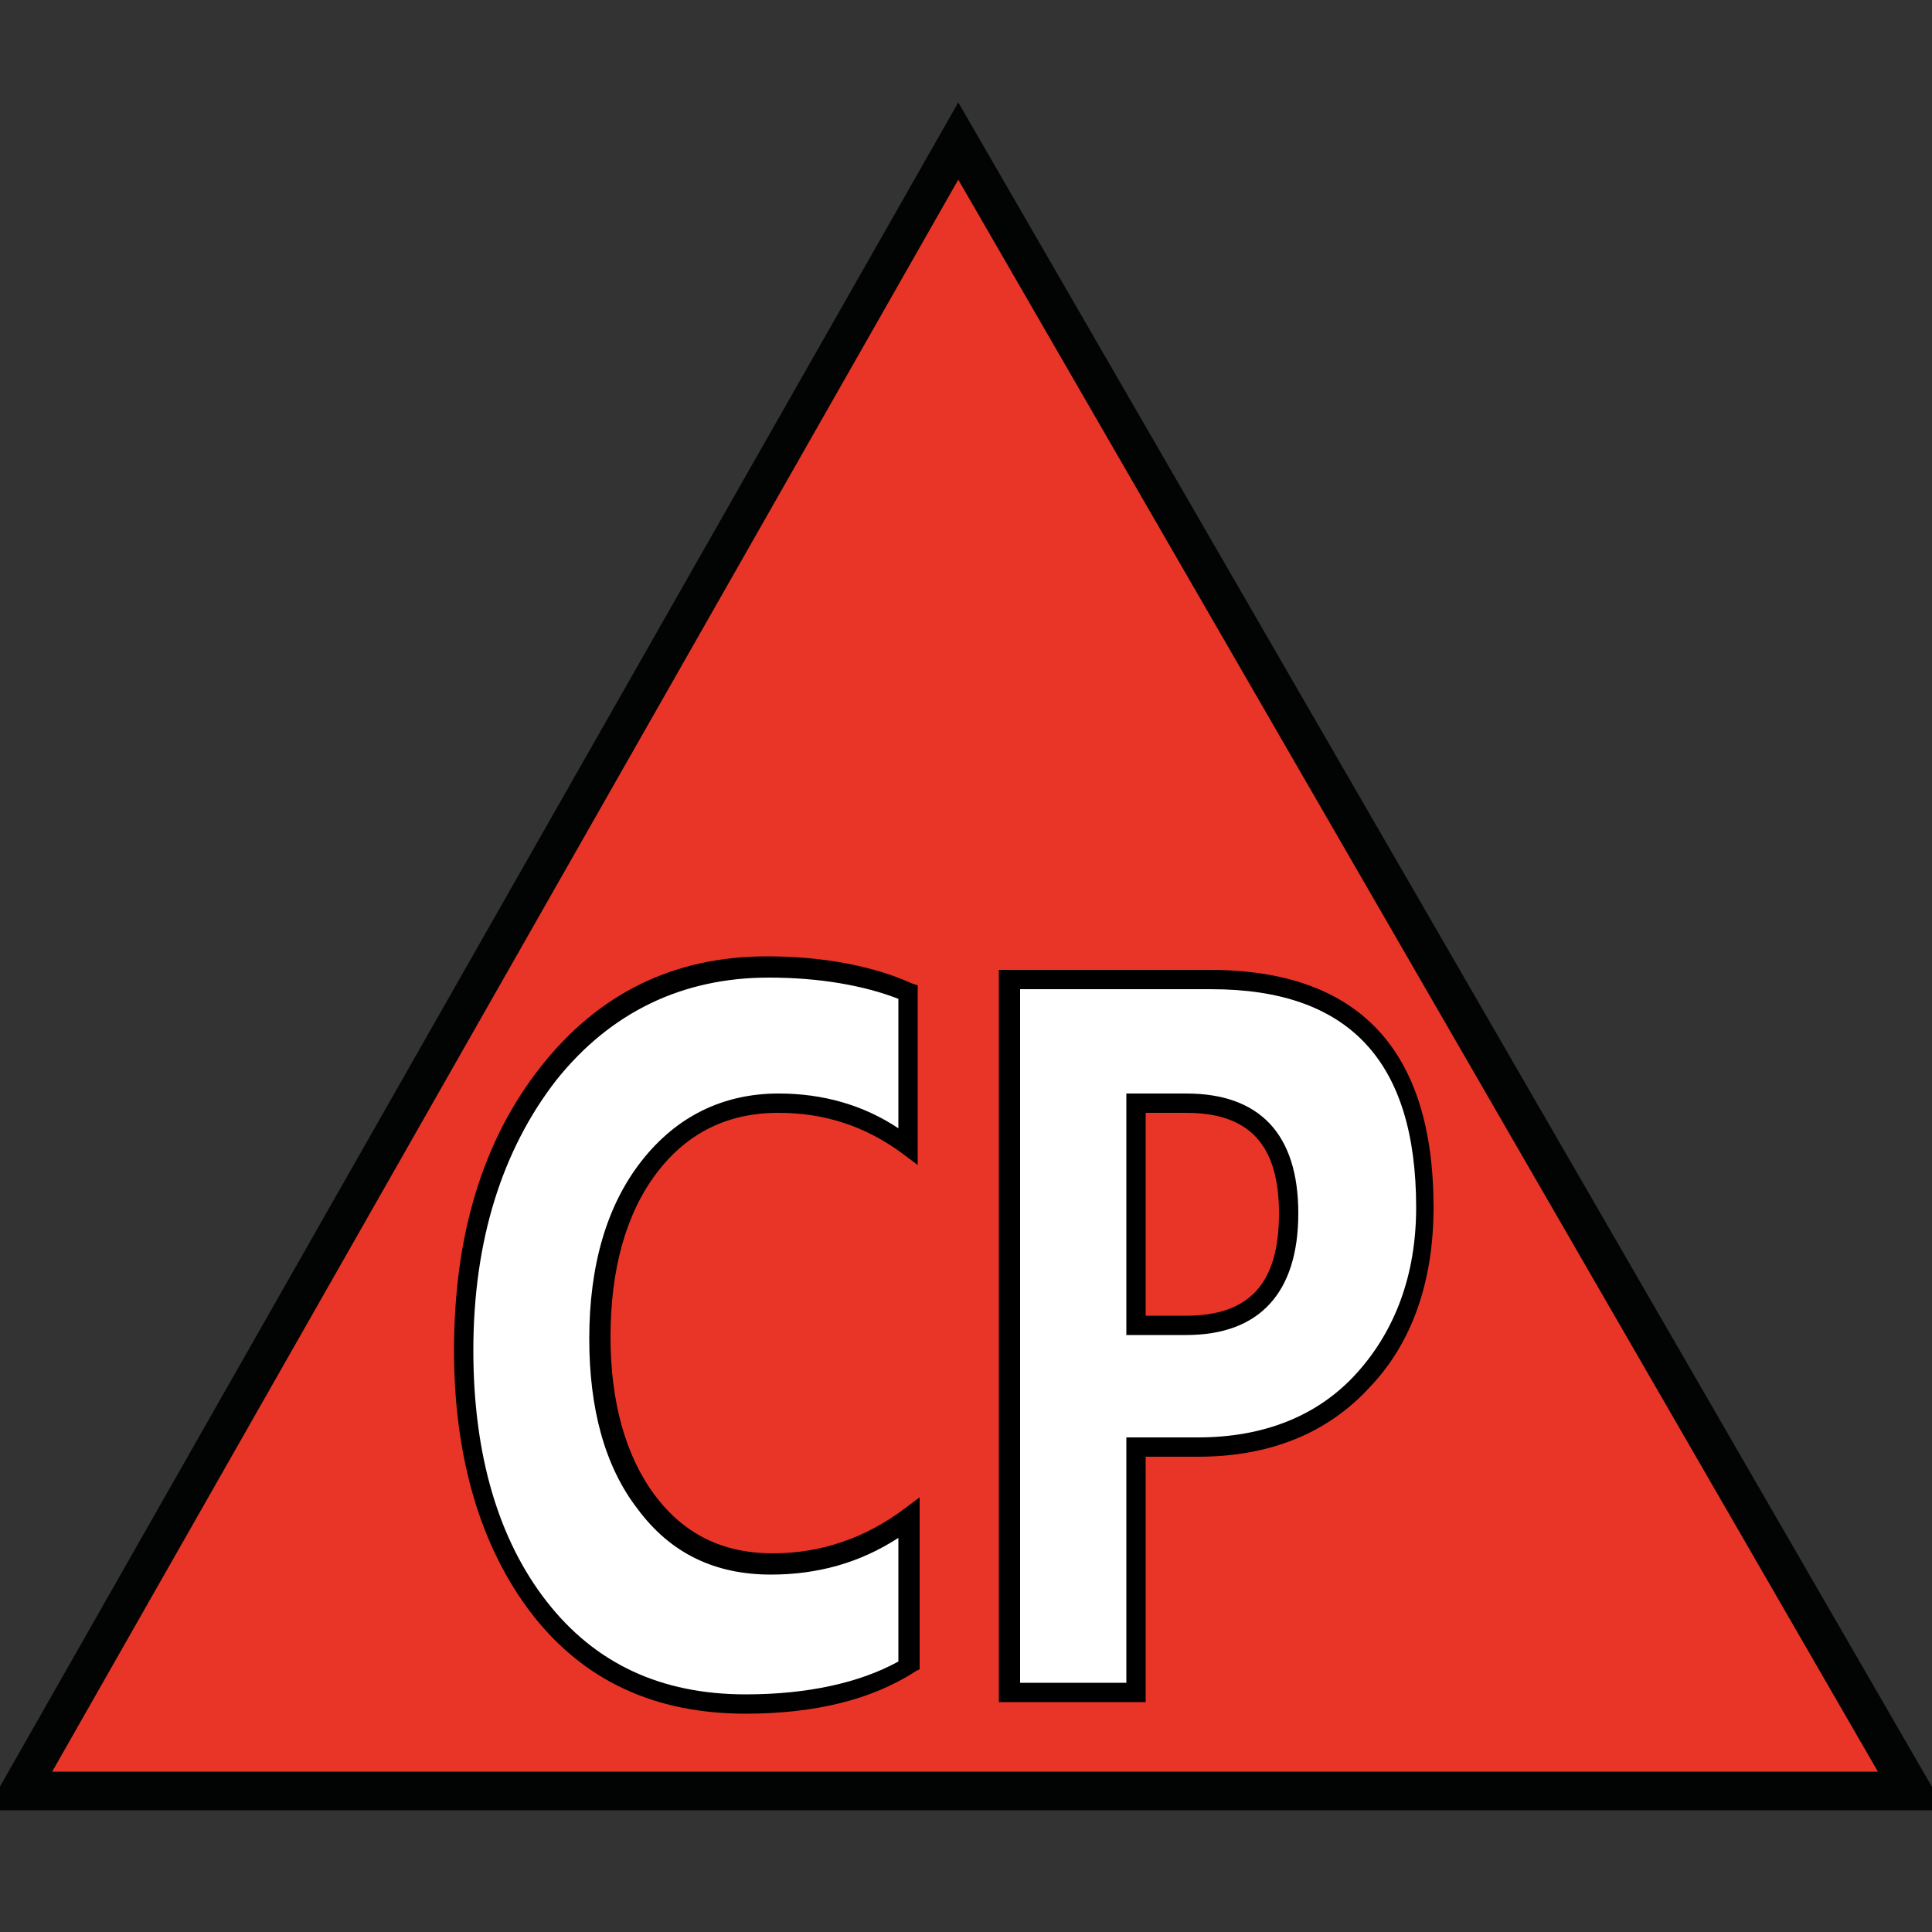 <?xml version="1.0" encoding="iso-8859-1"?>
<!-- Generator: Adobe Illustrator 25.3.1, SVG Export Plug-In . SVG Version: 6.00 Build 0)  -->
<svg version="1.1" id="Layer_1" xmlns="http://www.w3.org/2000/svg" xmlns:xlink="http://www.w3.org/1999/xlink" x="0px" y="0px"
	 viewBox="0 0 100 100" style="enable-background:new 0 0 100 100;" xml:space="preserve">
<rect x="0" y="0" width="100" height="100" fill="#333333" stroke="none"/>
<polygon style="fill:#E93527;" points="49.6,7.3 61.95,28.65 74.3,50 86.65,71.35 99,92.7 74.5,92.7 50,92.7 25.5,92.7 1,92.7 
	13.15,71.35 25.3,50 37.45,28.65 "/>
<path style="fill:#020303;" d="M100.7,93.7H75.35H50H24.65H-0.7l12.575-22.1L24.45,49.5l12.575-22.1L49.6,5.3l12.775,22.1
	L75.15,49.5l12.775,22.1L100.7,93.7z M2.7,91.7h23.625H49.95h23.625H97.2L85.3,71.1L73.4,50.5L61.5,29.9L49.6,9.3L37.875,29.9
	L26.15,50.5L14.425,71.1L2.7,91.7z"/>
<path style="fill:#FFFFFF;" d="M47,86.2c-0.55,0.325-1.137,0.613-1.762,0.861s-1.288,0.458-1.988,0.627
	c-0.7,0.168-1.438,0.297-2.213,0.382S39.45,88.2,38.6,88.2c-1.125,0-2.194-0.106-3.205-0.317s-1.964-0.526-2.857-0.945
	c-0.894-0.419-1.728-0.941-2.502-1.564C29.263,84.75,28.55,84.025,27.9,83.2s-1.219-1.725-1.706-2.697
	c-0.487-0.972-0.894-2.016-1.219-3.128s-0.569-2.294-0.731-3.541C24.081,72.588,24,71.275,24,69.9c0-1.475,0.094-2.881,0.28-4.219
	s0.464-2.606,0.832-3.806c0.369-1.2,0.828-2.331,1.377-3.394s1.186-2.056,1.911-2.981s1.507-1.731,2.343-2.42
	s1.726-1.261,2.67-1.718c0.944-0.456,1.94-0.797,2.989-1.023C37.45,50.112,38.55,50,39.7,50c0.725,0,1.419,0.031,2.083,0.092
	c0.664,0.061,1.298,0.151,1.904,0.27c0.607,0.119,1.185,0.266,1.736,0.439S46.5,51.175,47,51.4v2v2v2v2
	c-0.5-0.375-1.013-0.7-1.539-0.977c-0.527-0.276-1.067-0.504-1.624-0.685c-0.556-0.181-1.128-0.316-1.717-0.405
	c-0.589-0.089-1.195-0.133-1.82-0.133c-0.7,0-1.362,0.069-1.989,0.206c-0.627,0.138-1.217,0.344-1.774,0.619
	c-0.556,0.275-1.078,0.619-1.567,1.031c-0.489,0.412-0.945,0.894-1.37,1.444s-0.8,1.144-1.124,1.783
	c-0.323,0.639-0.595,1.324-0.814,2.055s-0.384,1.509-0.495,2.336C31.056,67.5,31,68.375,31,69.3c0,0.9,0.05,1.75,0.15,2.551
	s0.25,1.555,0.45,2.26c0.2,0.706,0.45,1.366,0.75,1.98c0.3,0.614,0.65,1.183,1.05,1.708c0.4,0.55,0.838,1.025,1.311,1.428
	c0.473,0.403,0.983,0.734,1.527,0.997s1.122,0.456,1.733,0.584C38.582,80.938,39.225,81,39.9,81c0.65,0,1.287-0.05,1.911-0.15
	s1.233-0.25,1.826-0.45s1.172-0.45,1.732-0.75c0.561-0.3,1.105-0.65,1.63-1.05v1.9v1.9v1.9L47,86.2L47,86.2L47,86.2z"/>
<path d="M38.6,88.7c-1.175,0-2.287-0.106-3.338-0.32c-1.05-0.214-2.037-0.536-2.962-0.967s-1.788-0.971-2.587-1.623
	c-0.8-0.652-1.538-1.414-2.212-2.289c-0.65-0.85-1.225-1.775-1.722-2.772c-0.497-0.997-0.916-2.066-1.253-3.203
	s-0.594-2.344-0.766-3.616C23.587,72.638,23.5,71.3,23.5,69.9c0-1.5,0.094-2.931,0.281-4.294c0.188-1.363,0.469-2.656,0.844-3.881
	s0.844-2.381,1.406-3.469C26.594,57.169,27.25,56.15,28,55.2s1.556-1.781,2.419-2.494c0.862-0.713,1.781-1.306,2.756-1.781
	c0.975-0.475,2.006-0.831,3.094-1.069C37.356,49.619,38.5,49.5,39.7,49.5c0.725,0,1.431,0.031,2.114,0.092
	c0.683,0.061,1.342,0.151,1.974,0.27c0.631,0.119,1.234,0.266,1.804,0.439c0.57,0.174,1.108,0.374,1.608,0.599l0.075,0.025
	l0.075,0.025l0.075,0.025L47.5,51v2.325v2.325v2.325V60.3l-0.2-0.15L47.1,60l-0.2-0.15l-0.2-0.15
	c-0.475-0.35-0.963-0.656-1.464-0.919c-0.502-0.262-1.017-0.481-1.549-0.656s-1.078-0.306-1.642-0.394
	C41.481,57.644,40.9,57.6,40.3,57.6c-0.65,0-1.269,0.062-1.856,0.189c-0.587,0.127-1.144,0.317-1.669,0.574
	c-0.525,0.256-1.019,0.578-1.481,0.967C34.831,59.719,34.4,60.175,34,60.7s-0.75,1.1-1.05,1.722s-0.55,1.291-0.75,2.003
	s-0.35,1.469-0.45,2.266c-0.1,0.797-0.15,1.634-0.15,2.509c0,0.85,0.05,1.662,0.148,2.434c0.098,0.772,0.245,1.503,0.439,2.191
	c0.194,0.687,0.435,1.331,0.721,1.928C33.194,76.35,33.525,76.9,33.9,77.4s0.781,0.938,1.22,1.312s0.911,0.688,1.418,0.938
	c0.506,0.25,1.046,0.438,1.623,0.562S39.35,80.4,40,80.4c0.625,0,1.237-0.05,1.836-0.148c0.598-0.099,1.183-0.245,1.751-0.439
	c0.569-0.194,1.122-0.434,1.658-0.72c0.536-0.286,1.055-0.617,1.555-0.992l0.2-0.15l0.2-0.15l0.2-0.15l0.2-0.15v2.225v2.225v2.225
	V86.4l-0.05,0.025L47.5,86.45l-0.05,0.025L47.4,86.5c-0.575,0.375-1.194,0.7-1.853,0.977c-0.659,0.277-1.359,0.505-2.097,0.686
	c-0.738,0.181-1.513,0.315-2.322,0.404C40.319,88.656,39.475,88.7,38.6,88.7z M39.8,50.6c-1.125,0-2.2,0.112-3.223,0.336
	c-1.023,0.224-1.995,0.558-2.915,1.002c-0.918,0.444-1.784,0.997-2.595,1.657c-0.811,0.661-1.567,1.43-2.267,2.305
	c-0.7,0.9-1.319,1.869-1.853,2.905c-0.534,1.036-0.984,2.139-1.347,3.307c-0.362,1.169-0.638,2.404-0.822,3.702
	c-0.184,1.298-0.278,2.661-0.278,4.085c0,1.35,0.081,2.637,0.242,3.859c0.161,1.222,0.401,2.378,0.72,3.466
	c0.319,1.088,0.716,2.107,1.19,3.054c0.474,0.947,1.024,1.822,1.649,2.622s1.306,1.5,2.045,2.1c0.739,0.6,1.536,1.1,2.393,1.5
	c0.856,0.4,1.772,0.7,2.749,0.9c0.976,0.2,2.014,0.3,3.113,0.3c0.8,0,1.569-0.037,2.303-0.111s1.434-0.183,2.097-0.327
	s1.287-0.322,1.872-0.533C45.456,86.519,46,86.275,46.5,86v-1.6v-1.6v-1.6v-1.6c-0.5,0.325-1.013,0.606-1.537,0.845
	c-0.525,0.239-1.062,0.436-1.613,0.593c-0.55,0.156-1.112,0.271-1.688,0.348C41.088,81.463,40.5,81.5,39.9,81.5
	c-0.725,0-1.412-0.069-2.062-0.208c-0.65-0.139-1.263-0.349-1.838-0.63s-1.113-0.634-1.613-1.061S33.425,78.675,33,78.1
	c-0.425-0.55-0.794-1.15-1.108-1.797c-0.314-0.647-0.574-1.341-0.78-2.078c-0.206-0.738-0.359-1.519-0.46-2.341
	C30.55,71.062,30.5,70.2,30.5,69.3c0-0.95,0.056-1.856,0.169-2.717c0.112-0.861,0.281-1.676,0.506-2.445
	c0.225-0.769,0.506-1.491,0.844-2.165C32.356,61.3,32.75,60.675,33.2,60.1s0.938-1.081,1.461-1.517
	c0.523-0.436,1.083-0.801,1.677-1.095s1.222-0.515,1.883-0.664c0.661-0.149,1.354-0.224,2.079-0.224
	c0.575,0,1.138,0.037,1.686,0.112s1.083,0.188,1.602,0.338c0.519,0.15,1.021,0.337,1.507,0.562C45.581,57.837,46.05,58.1,46.5,58.4
	v-1.675V55.05v-1.675V51.7c-0.45-0.175-0.931-0.331-1.441-0.467c-0.509-0.136-1.047-0.251-1.609-0.345s-1.15-0.166-1.759-0.214
	C41.081,50.625,40.45,50.6,39.8,50.6z"/>
<path style="fill:#FFFFFF;" d="M58.8,74.9v3.175v3.175v3.175V87.6h-1.65H55.5h-1.65H52.2v-9.225V69.15v-9.225V50.7h2.6h2.6H60h2.6
	c1.85,0,3.469,0.244,4.856,0.733c1.387,0.489,2.544,1.224,3.469,2.205c0.925,0.981,1.619,2.209,2.081,3.685
	C73.469,58.8,73.7,60.525,73.7,62.5c0,0.925-0.069,1.806-0.205,2.644c-0.136,0.837-0.339,1.631-0.607,2.381
	s-0.603,1.456-1.002,2.119c-0.399,0.662-0.861,1.281-1.386,1.856s-1.1,1.075-1.722,1.502c-0.622,0.426-1.291,0.779-2.003,1.06
	c-0.713,0.282-1.469,0.491-2.266,0.63C63.713,74.831,62.875,74.9,62,74.9h-0.8h-0.8h-0.8H58.8z M58.8,57.1v2.875v2.875v2.875V68.6
	h0.65h0.65h0.65h0.65c0.875,0,1.644-0.119,2.305-0.358c0.661-0.239,1.214-0.599,1.657-1.08c0.444-0.481,0.779-1.084,1.002-1.81
	c0.223-0.727,0.336-1.576,0.336-2.552c0-0.95-0.113-1.781-0.336-2.494c-0.223-0.712-0.558-1.306-1.002-1.781
	c-0.443-0.475-0.996-0.831-1.657-1.069c-0.661-0.237-1.43-0.356-2.305-0.356h-0.65H60.1h-0.65H58.8z"/>
<path d="M59.3,88.1h-1.9h-1.9h-1.9h-1.9v-9.475V69.15v-9.475V50.2h2.725h2.725h2.725H62.6c1.925,0,3.612,0.256,5.061,0.769
	c1.449,0.513,2.658,1.281,3.627,2.306c0.968,1.025,1.696,2.306,2.182,3.844c0.486,1.537,0.73,3.331,0.73,5.381
	c0,0.95-0.069,1.863-0.206,2.733c-0.137,0.87-0.344,1.699-0.619,2.48c-0.275,0.781-0.619,1.515-1.031,2.198
	c-0.412,0.683-0.894,1.314-1.444,1.889c-0.55,0.6-1.15,1.125-1.798,1.575S67.757,74.2,67.013,74.5
	c-0.744,0.3-1.535,0.525-2.371,0.675C63.806,75.325,62.925,75.4,62,75.4h-0.675H60.65h-0.675H59.3c0,0,0,0.794,0,1.984
	c0,1.191,0,2.778,0,4.366c0,1.588,0,3.175,0,4.366C59.3,87.306,59.3,88.1,59.3,88.1z M52.7,87.1h1.4h1.4h1.4h1.4v-3.175V80.75
	v-3.175V74.4h0.925h0.925h0.925H62c0.85,0,1.662-0.069,2.434-0.206c0.772-0.137,1.503-0.344,2.191-0.619s1.331-0.619,1.928-1.031
	C69.15,72.131,69.7,71.65,70.2,71.1s0.944-1.144,1.328-1.78c0.384-0.636,0.709-1.314,0.972-2.032
	c0.262-0.719,0.463-1.478,0.597-2.277c0.134-0.798,0.203-1.635,0.203-2.51c0-1.9-0.219-3.556-0.658-4.972
	c-0.439-1.416-1.098-2.591-1.979-3.528c-0.882-0.938-1.985-1.638-3.311-2.103c-1.326-0.466-2.876-0.697-4.652-0.697h-2.475H57.75
	h-2.475H52.8v8.975v8.975v8.975V87.1h-0.025H52.75h-0.025H52.7z M61.4,69.1h-0.775H59.85h-0.775H58.3v-3.125V62.85v-3.125V56.6
	h0.775h0.775h0.775H61.4c0.95,0,1.788,0.131,2.509,0.392s1.328,0.651,1.816,1.17c0.487,0.519,0.856,1.166,1.103,1.94
	c0.247,0.773,0.372,1.674,0.372,2.698s-0.125,1.931-0.372,2.714c-0.247,0.783-0.616,1.442-1.103,1.974s-1.094,0.935-1.816,1.205
	C63.188,68.963,62.35,69.1,61.4,69.1z M59.3,68.1h0.525h0.525h0.525H61.4c0.825,0,1.538-0.106,2.142-0.322s1.102-0.541,1.496-0.978
	s0.684-0.987,0.876-1.653S66.2,63.7,66.2,62.8c0-0.875-0.094-1.638-0.286-2.289c-0.192-0.652-0.483-1.192-0.876-1.624
	c-0.394-0.431-0.891-0.753-1.496-0.967c-0.605-0.214-1.317-0.32-2.142-0.32h-0.525H60.35h-0.525H59.3v2.625v2.625v2.625V68.1z"/>
</svg>
